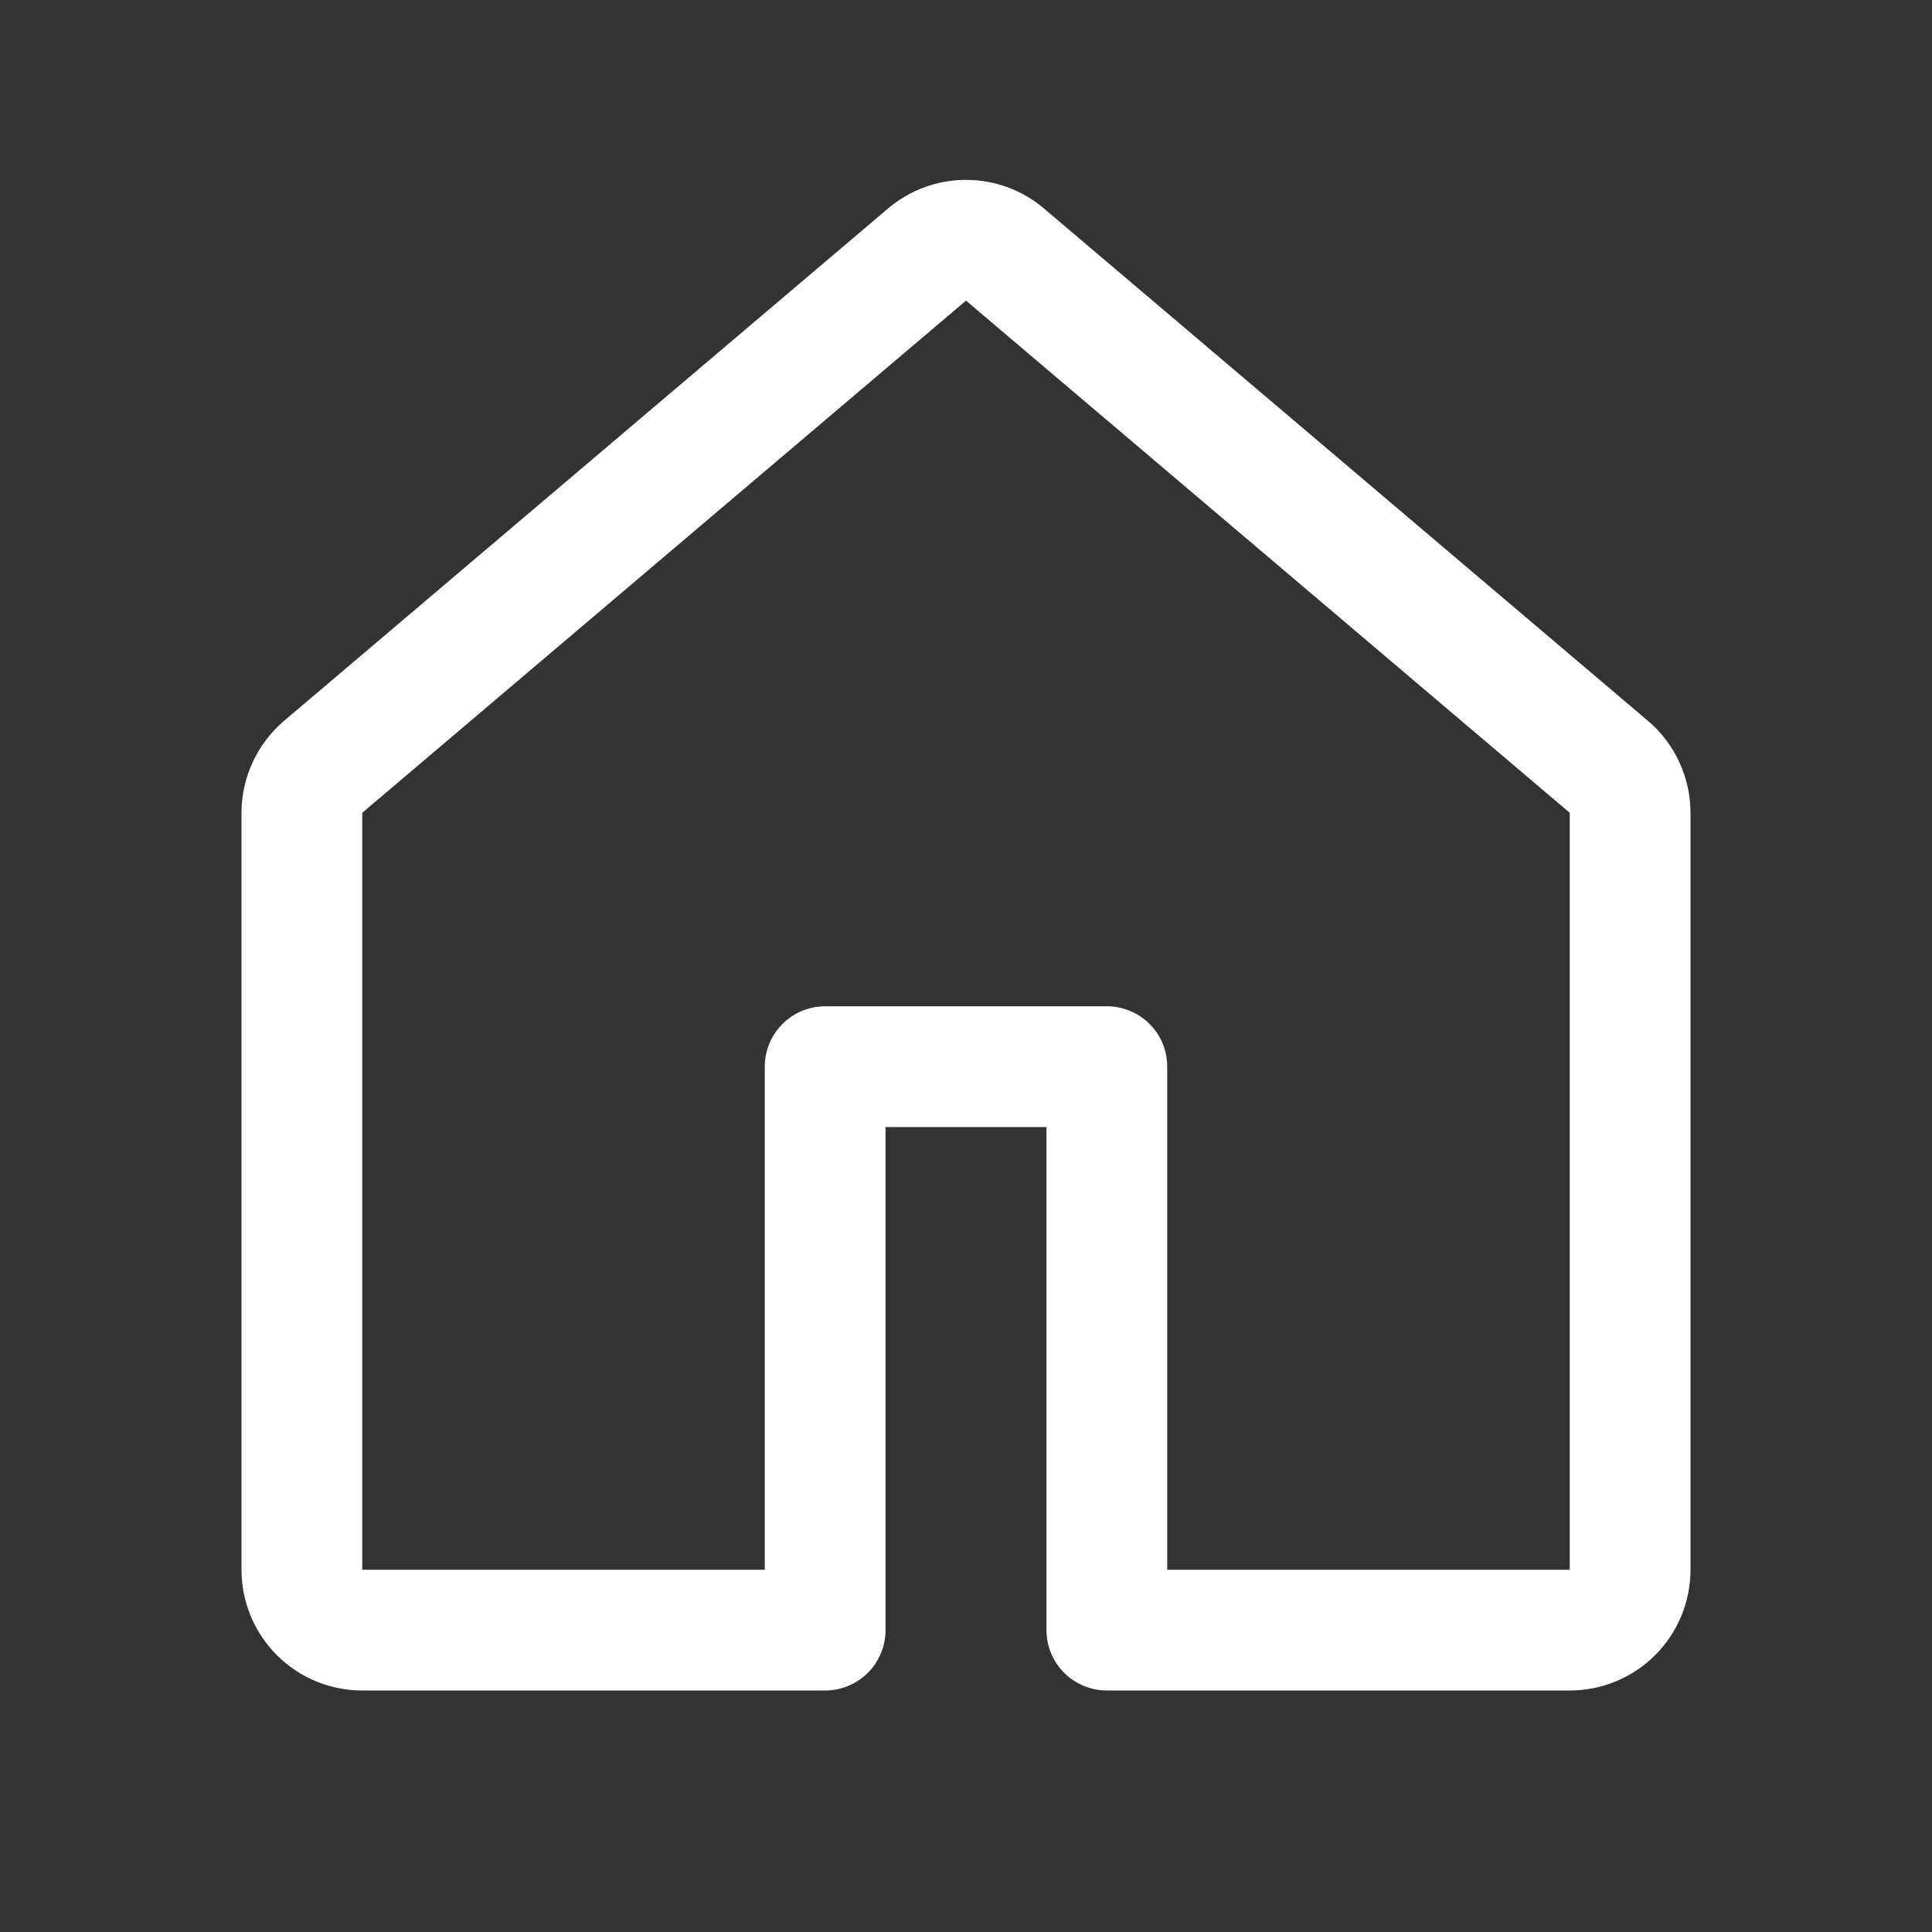 <svg width="20" height="20" viewBox="0 0 20 20" fill="none" xmlns="http://www.w3.org/2000/svg">
    <rect x="0" y="0" width="20" height="20" fill="#333333" stroke="none"/>
    <path d="M9.192 2.159C9.418 1.967 9.704 1.862 10 1.862C10.296 1.862 10.582 1.967 10.808 2.159L17.058 7.461C17.197 7.578 17.308 7.724 17.384 7.889C17.46 8.054 17.5 8.233 17.5 8.414V16.25C17.5 16.582 17.368 16.9 17.134 17.134C16.899 17.369 16.581 17.5 16.25 17.5H11.458C11.293 17.5 11.134 17.434 11.016 17.317C10.899 17.2 10.833 17.041 10.833 16.875V11.667H9.167V16.875C9.167 17.041 9.101 17.2 8.984 17.317C8.866 17.434 8.707 17.5 8.542 17.5H3.75C3.418 17.5 3.101 17.369 2.866 17.134C2.632 16.9 2.5 16.582 2.5 16.25V8.414C2.5 8.048 2.662 7.699 2.942 7.461L9.192 2.159ZM10 3.112L3.75 8.414V16.25H7.917V11.042C7.917 10.876 7.983 10.717 8.1 10.6C8.217 10.483 8.376 10.417 8.542 10.417H11.458C11.624 10.417 11.783 10.483 11.9 10.6C12.018 10.717 12.083 10.876 12.083 11.042V16.25H16.25V8.414L10 3.112Z" fill="white"/>
</svg>
